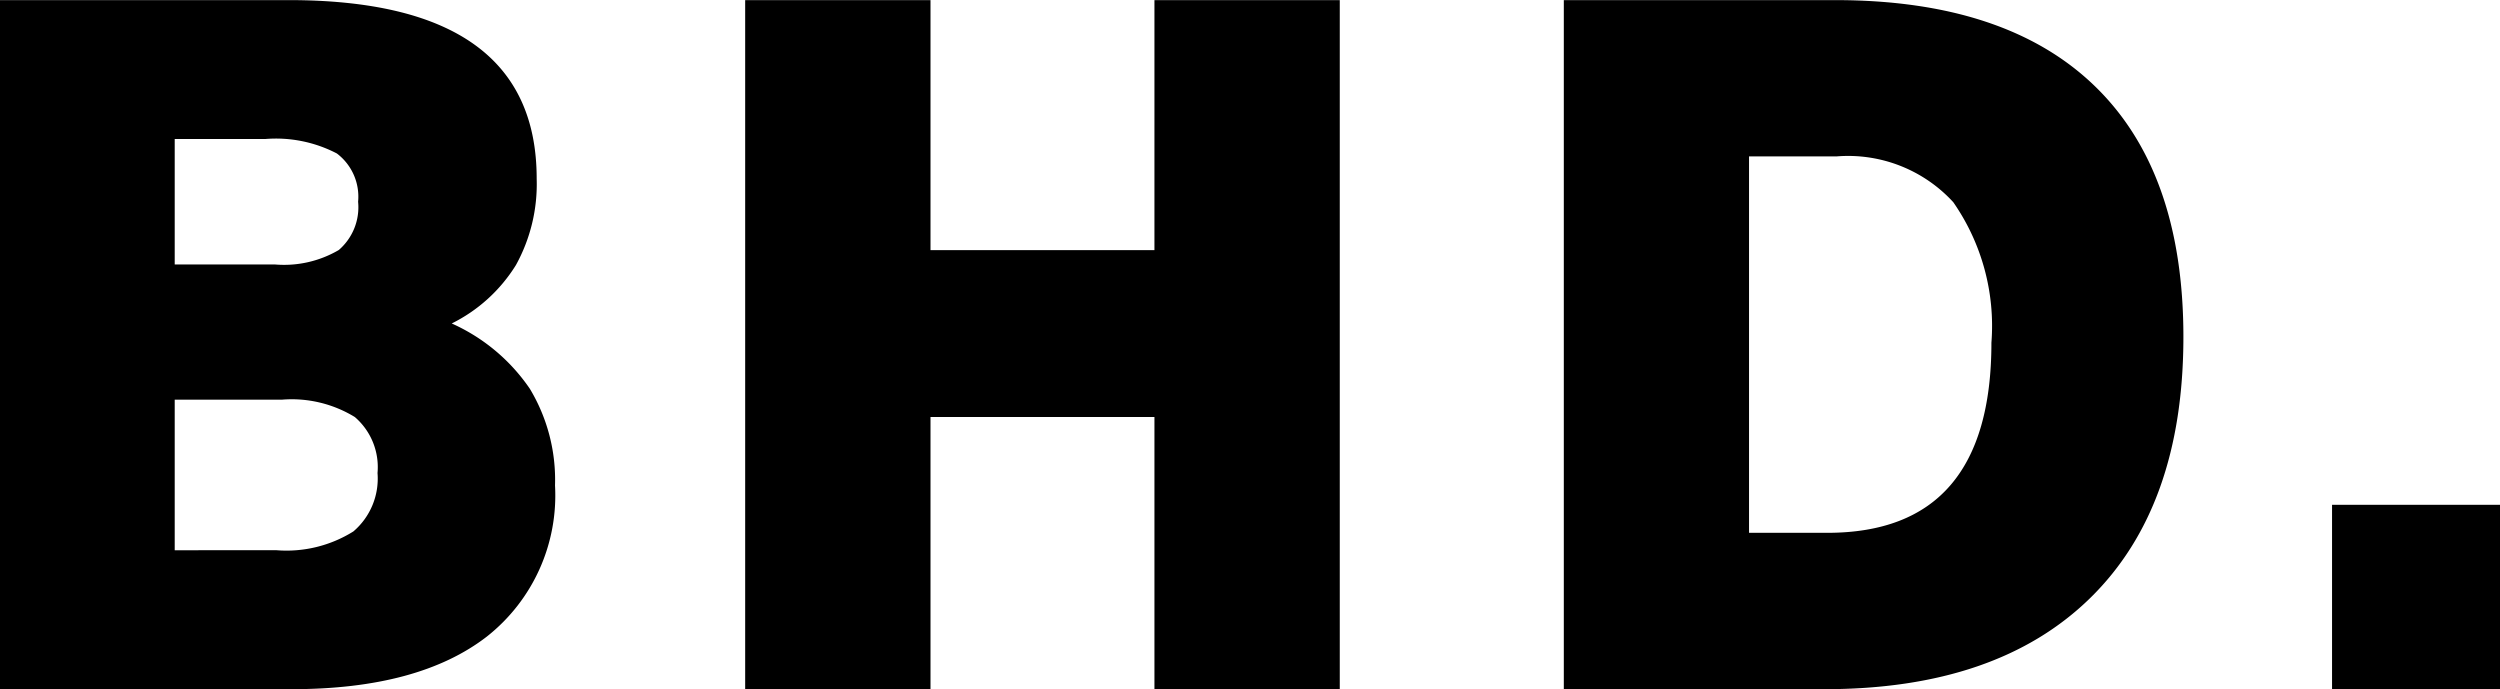 <svg xmlns="http://www.w3.org/2000/svg" width="93.24" height="25.704" viewBox="0 0 93.24 25.704">
  <path id="Path_3081" data-name="Path 3081" d="M2.376,0V-25.7H13.14q9.252,0,9.252,6.66a6.25,6.25,0,0,1-.774,3.222,5.9,5.9,0,0,1-2.394,2.178A6.962,6.962,0,0,1,22.14-11.2a6.588,6.588,0,0,1,.936,3.6,6.7,6.7,0,0,1-2.538,5.634Q18,0,13.248,0Zm10.3-5.184a4.7,4.7,0,0,0,2.88-.7,2.59,2.59,0,0,0,.9-2.178,2.464,2.464,0,0,0-.846-2.088,4.506,4.506,0,0,0-2.718-.648h-4v5.616ZM12.636-15.84a4.034,4.034,0,0,0,2.376-.54,2.106,2.106,0,0,0,.72-1.8,2.02,2.02,0,0,0-.792-1.8,4.913,4.913,0,0,0-2.664-.54H8.892v4.68ZM45.432,0V-10.152H37.08V0H30.168V-25.7H37.08v9.324h8.352V-25.7h6.912V0ZM60.7,0V-25.7H70.812q6.372,0,9.684,3.2t3.312,9.36q0,6.336-3.474,9.738T70.416,0Zm9.828-5.832q6.12,0,6.12-7.092a8.077,8.077,0,0,0-1.422-5.238,5.32,5.32,0,0,0-4.338-1.71H67.608v14.04ZM89.352,0V-6.876h6.264V0Z" transform="translate(-2.376 25.704)"/>
</svg>
